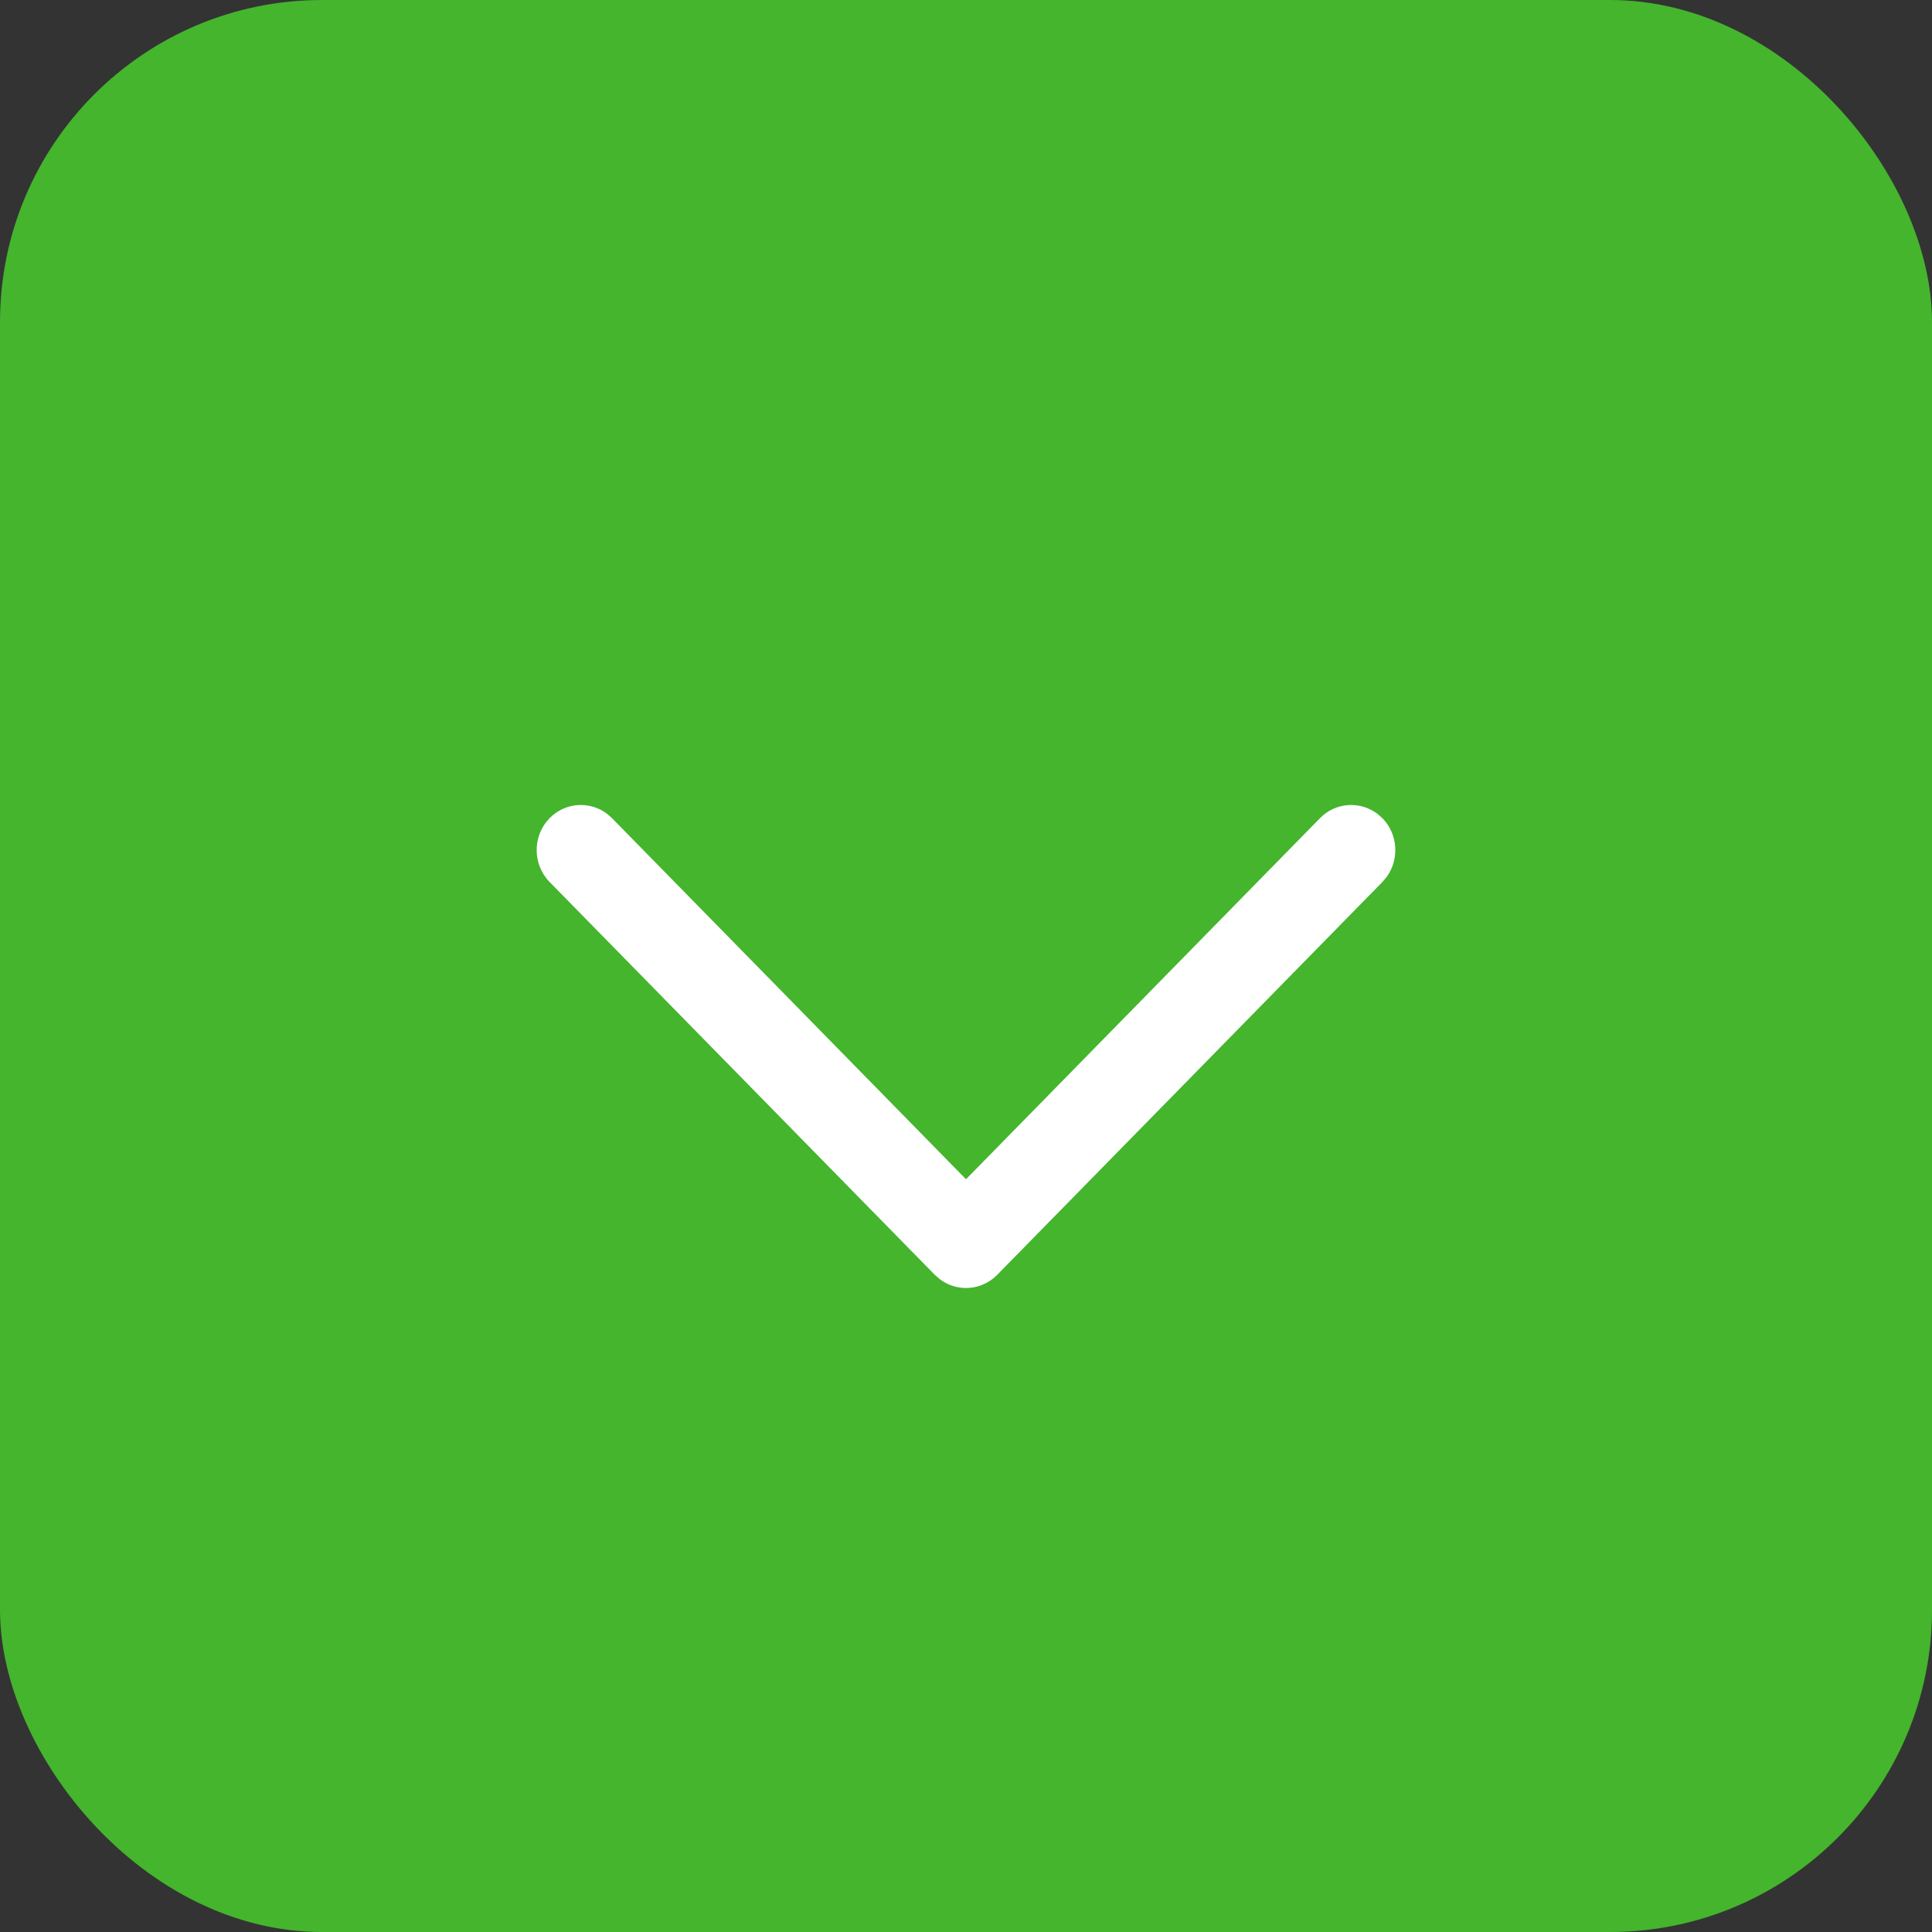 <svg width="24" height="24" viewBox="0 0 24 24" fill="none" xmlns="http://www.w3.org/2000/svg">
<rect x="0" y="0" width="24" height="24" fill="#333333" stroke="none"/>
<rect width="24" height="24" rx="4" fill="#44B52D"/>
<path d="M6.827 10.164C7.022 9.965 7.327 9.947 7.542 10.11L7.603 10.164L12 14.649L16.397 10.164C16.591 9.965 16.896 9.947 17.111 10.11L17.173 10.164C17.367 10.363 17.385 10.674 17.226 10.893L17.173 10.956L12.388 15.836C12.193 16.035 11.888 16.053 11.674 15.89L11.612 15.836L6.827 10.956C6.613 10.737 6.613 10.383 6.827 10.164Z" fill="white"/>
</svg>
